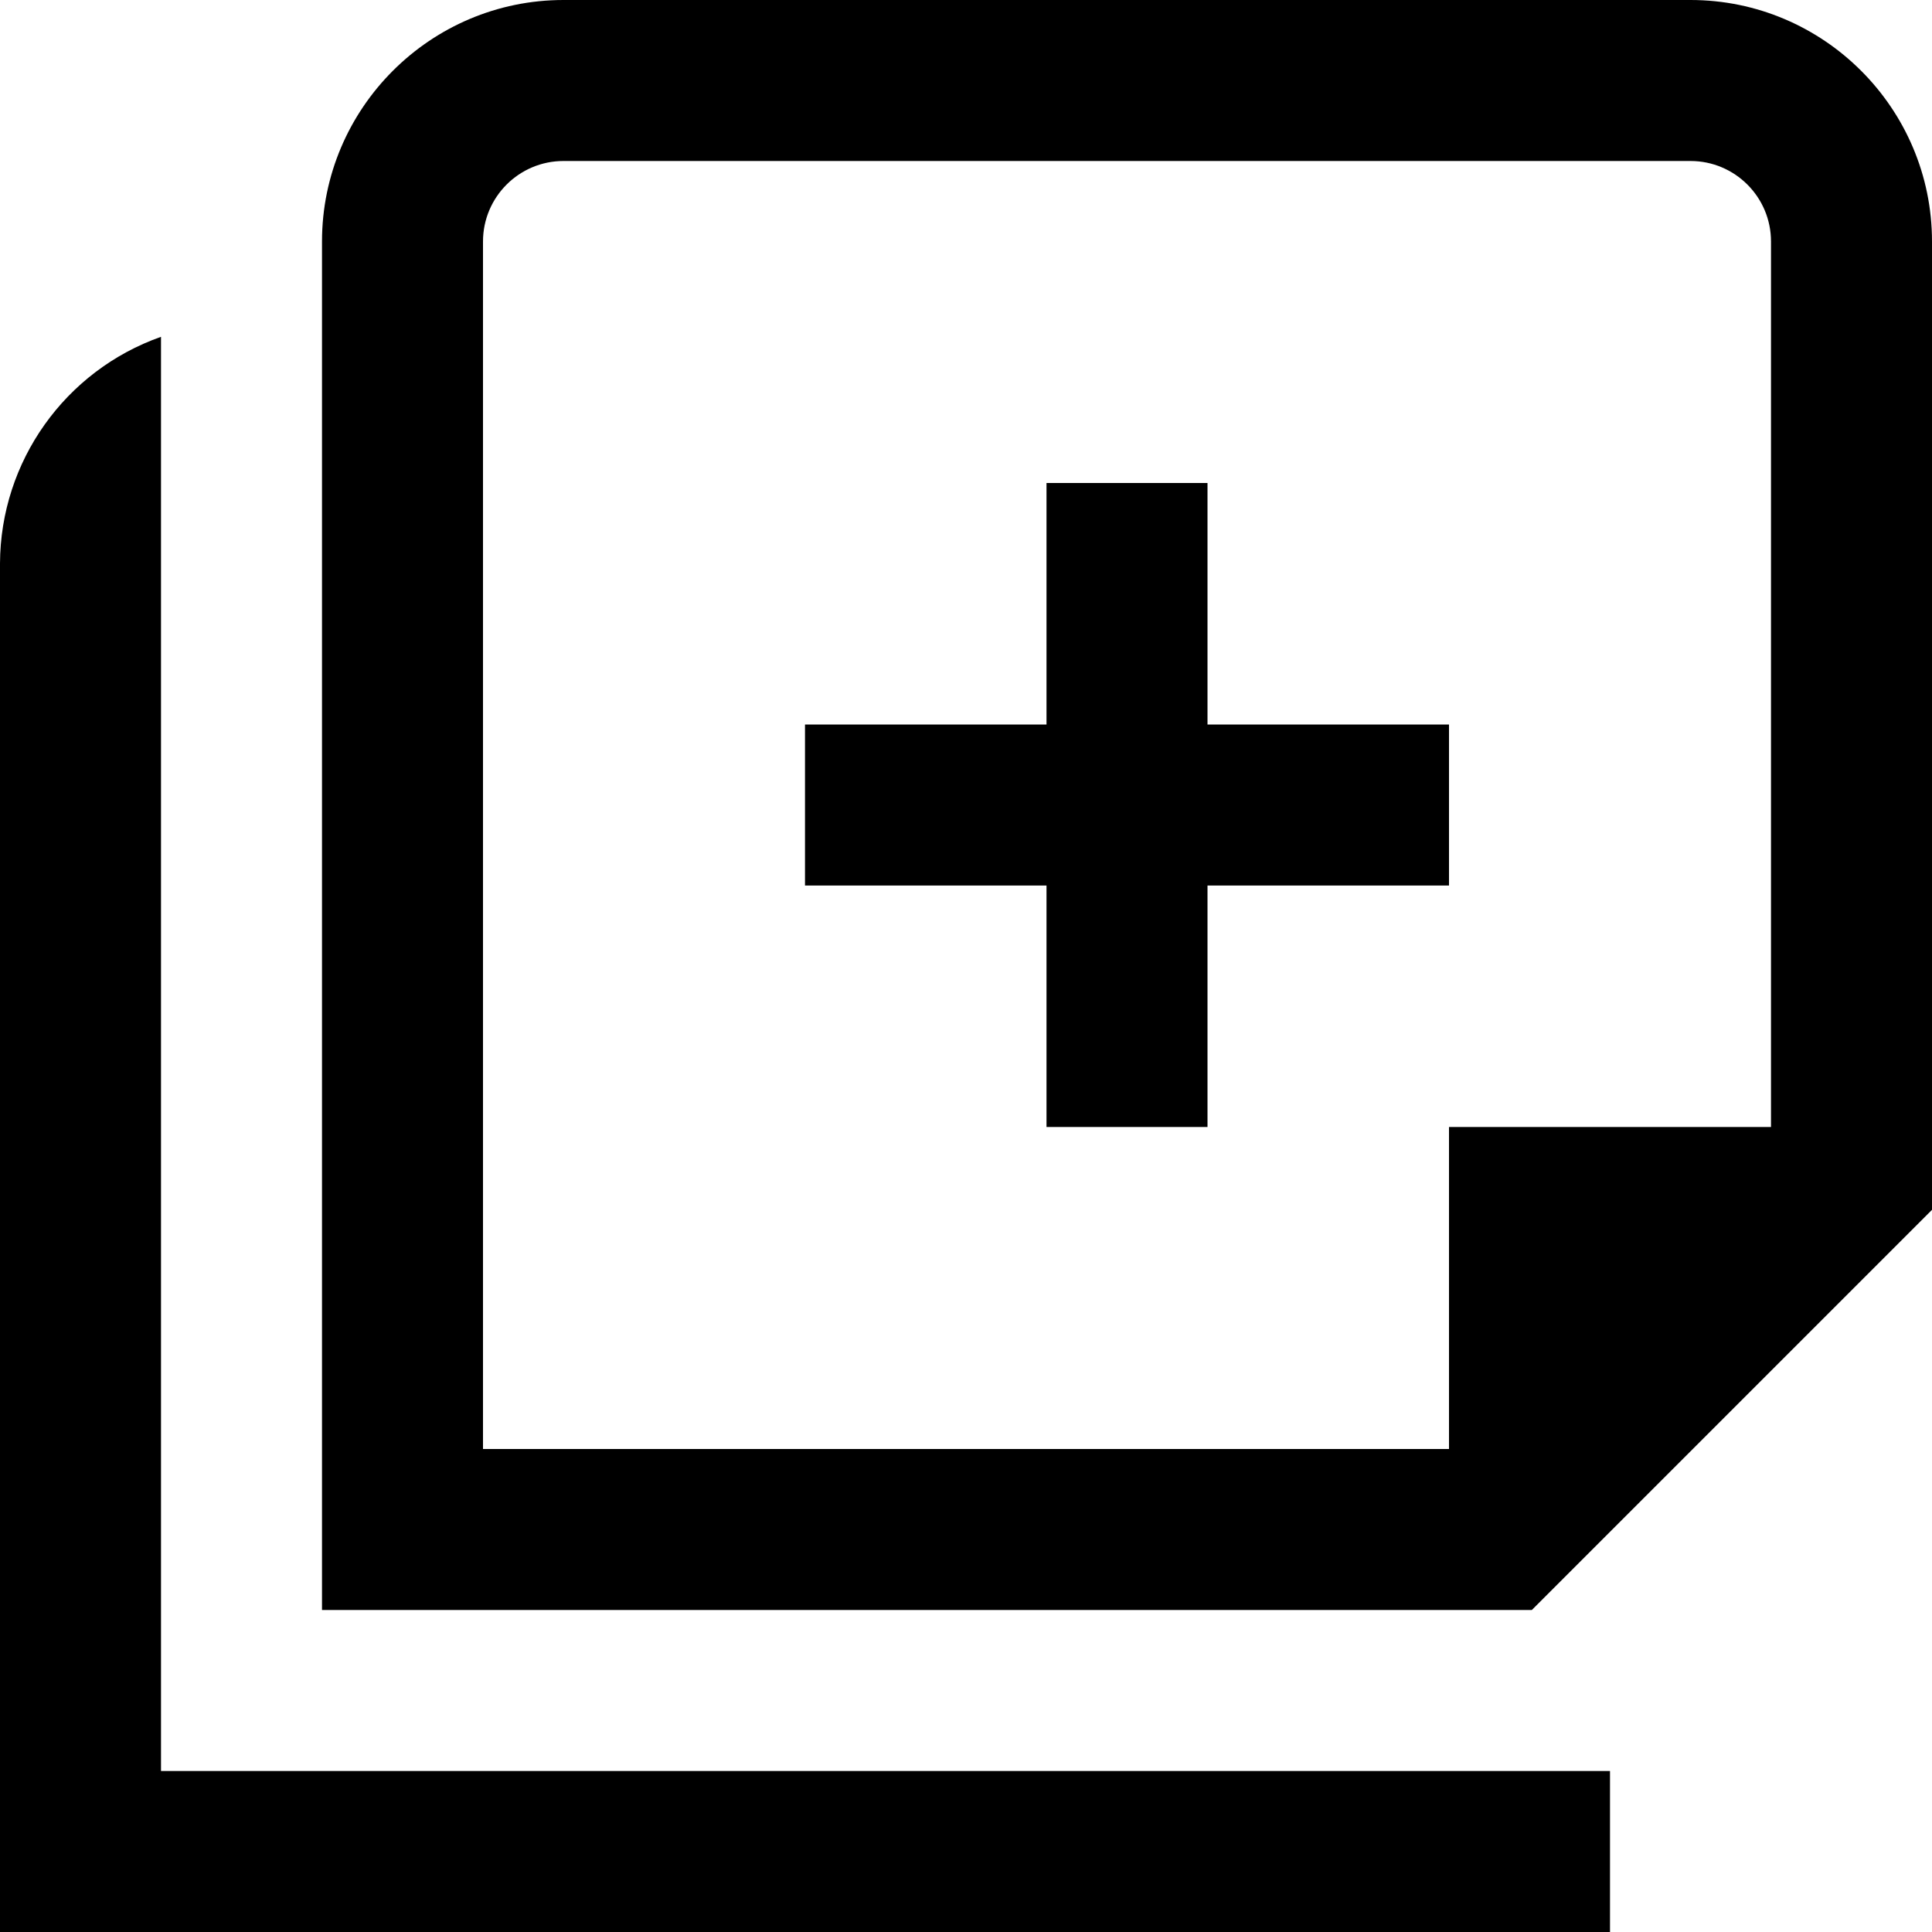 <?xml version="1.0" encoding="UTF-8"?>
<svg xmlns="http://www.w3.org/2000/svg" id="Layer_1" data-name="Layer 1" viewBox="0 0 24 24" width="512" height="512"><path d="m2,22h18v2H0V7c.005-1.267.806-2.394,2-2.816v17.816Zm13-8v-3h3v-2h-3v-3h-2v3h-3v2h3v3h2ZM24,3v12.029l-4.971,4.971H4V3c0-1.654,1.346-3,3-3h14c1.654,0,3,1.346,3,3ZM6,18h12v-4h4V3c0-.552-.448-1-1-1H7c-.552,0-1,.448-1,1v15Z"/></svg>
